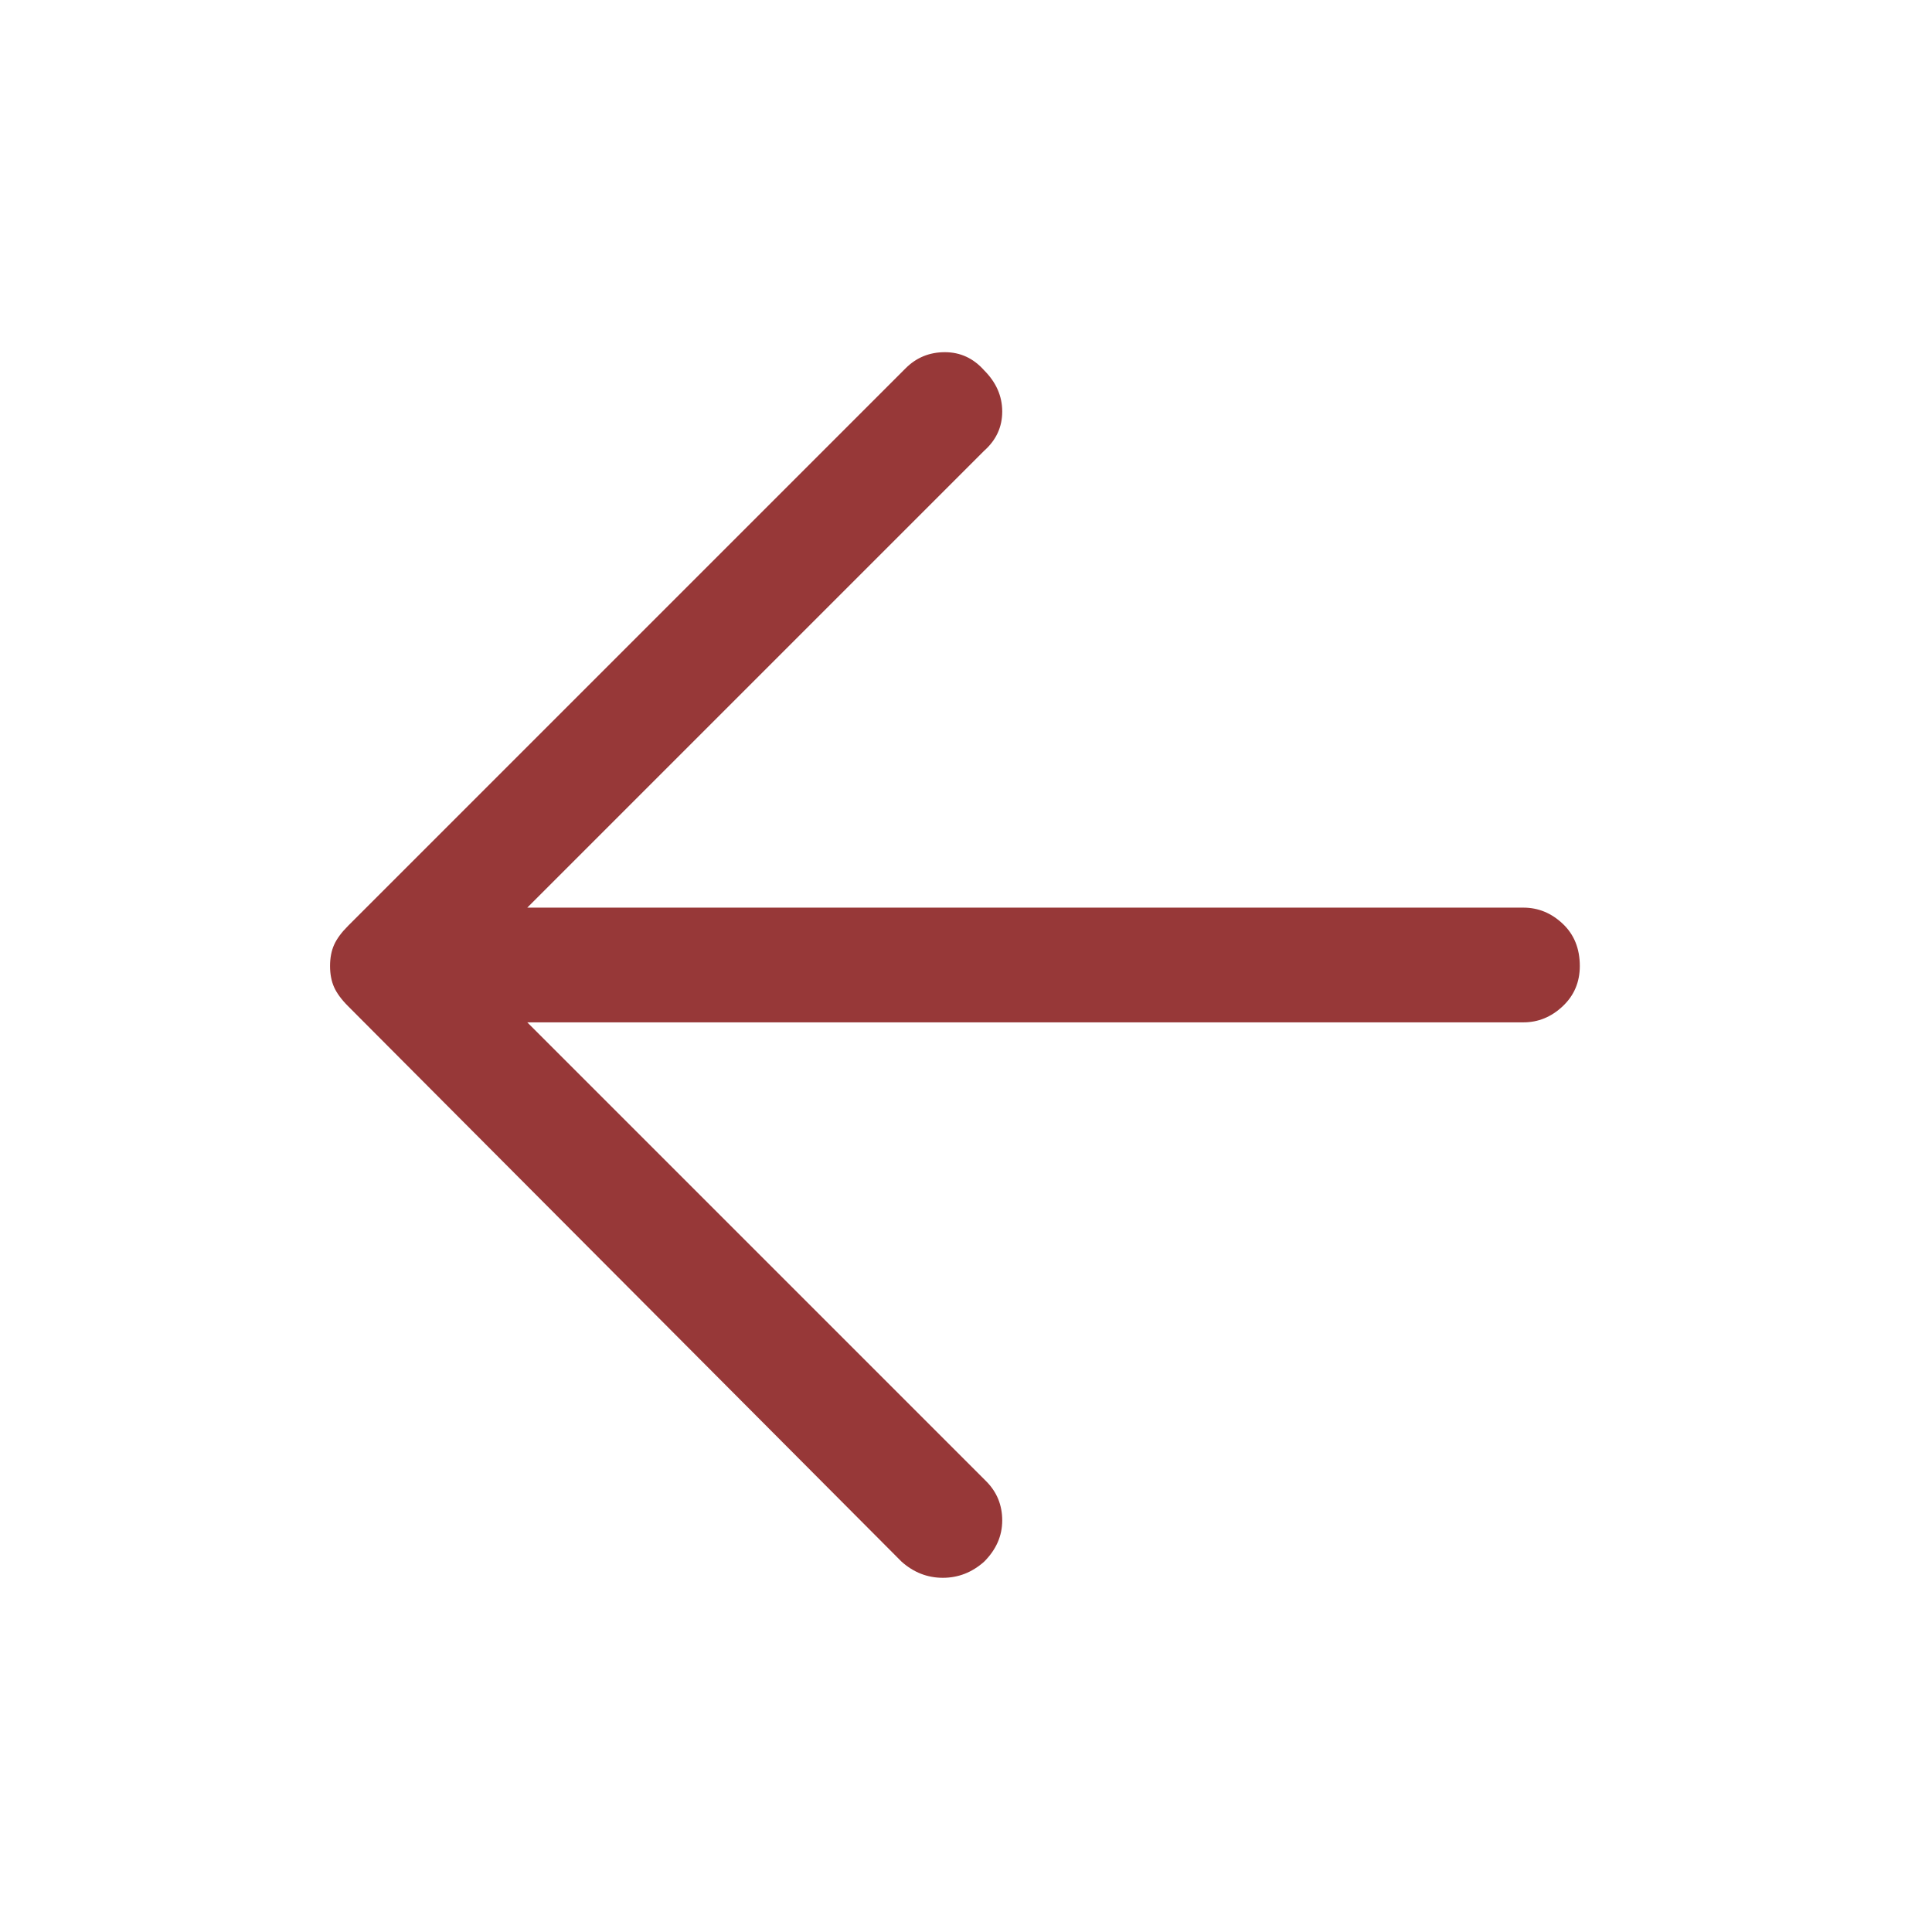 <svg xmlns="http://www.w3.org/2000/svg" height="48" width="48">
    <path fill="#973838" d="M22.4 38.8 8.65 25Q8.4 24.75 8.3 24.525Q8.2 24.3 8.2 24Q8.2 23.7 8.3 23.475Q8.4 23.25 8.65 23L22.5 9.15Q22.9 8.75 23.475 8.75Q24.05 8.75 24.45 9.2Q24.9 9.65 24.9 10.225Q24.9 10.8 24.45 11.2L13.1 22.55H37.85Q38.4 22.55 38.825 22.95Q39.25 23.35 39.25 24Q39.25 24.6 38.825 25Q38.4 25.4 37.85 25.4H13.1L24.5 36.8Q24.9 37.2 24.9 37.775Q24.9 38.35 24.45 38.8Q24 39.2 23.425 39.2Q22.85 39.2 22.4 38.8Z" />
</svg>